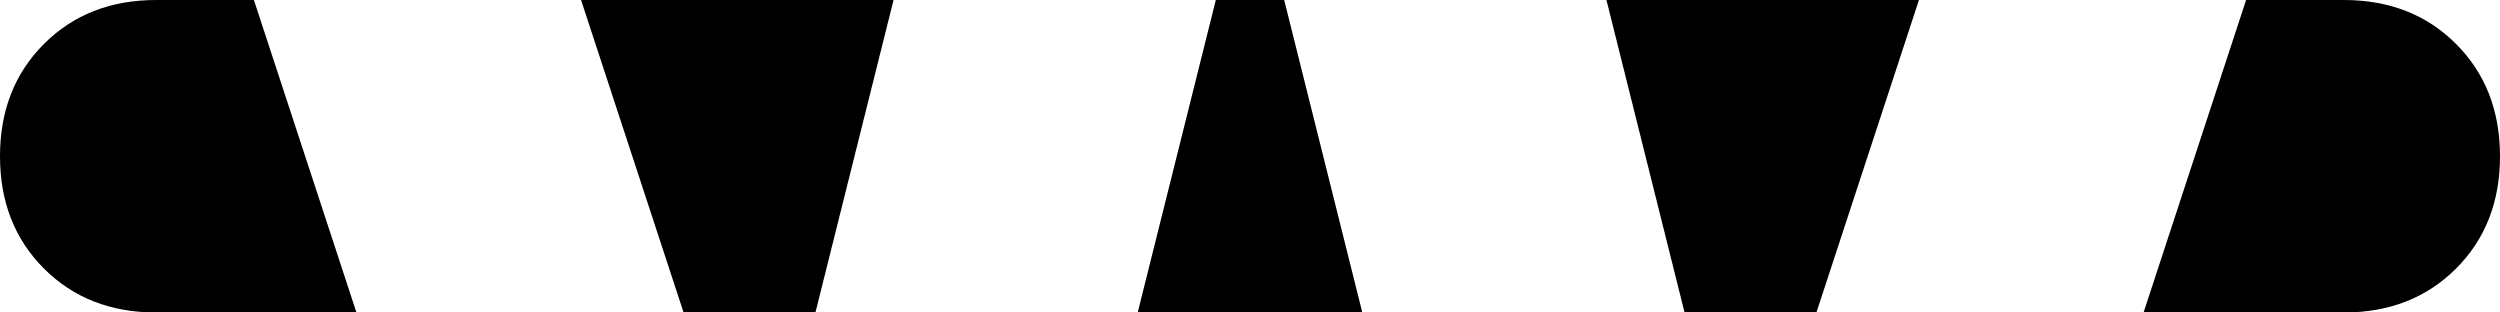 <svg xmlns="http://www.w3.org/2000/svg" viewBox="0 0 512 64">
    <path d="M 52 0 L 32 0 Q 18 0 9 9 Q 0 18 0 32 Q 0 46 9 55 Q 18 64 32 64 L 73 64 L 52 0 L 52 0 Z M 167 64 L 183 0 L 119 0 L 140 64 L 167 64 L 167 64 Z M 233 64 L 279 64 L 263 0 L 249 0 L 233 64 L 233 64 Z M 329 0 L 345 64 L 372 64 L 393 0 L 329 0 L 329 0 Z M 460 0 L 439 64 L 480 64 Q 494 64 503 55 Q 512 46 512 32 Q 512 18 503 9 Q 494 0 480 0 L 460 0 L 460 0 Z"/>
</svg>
